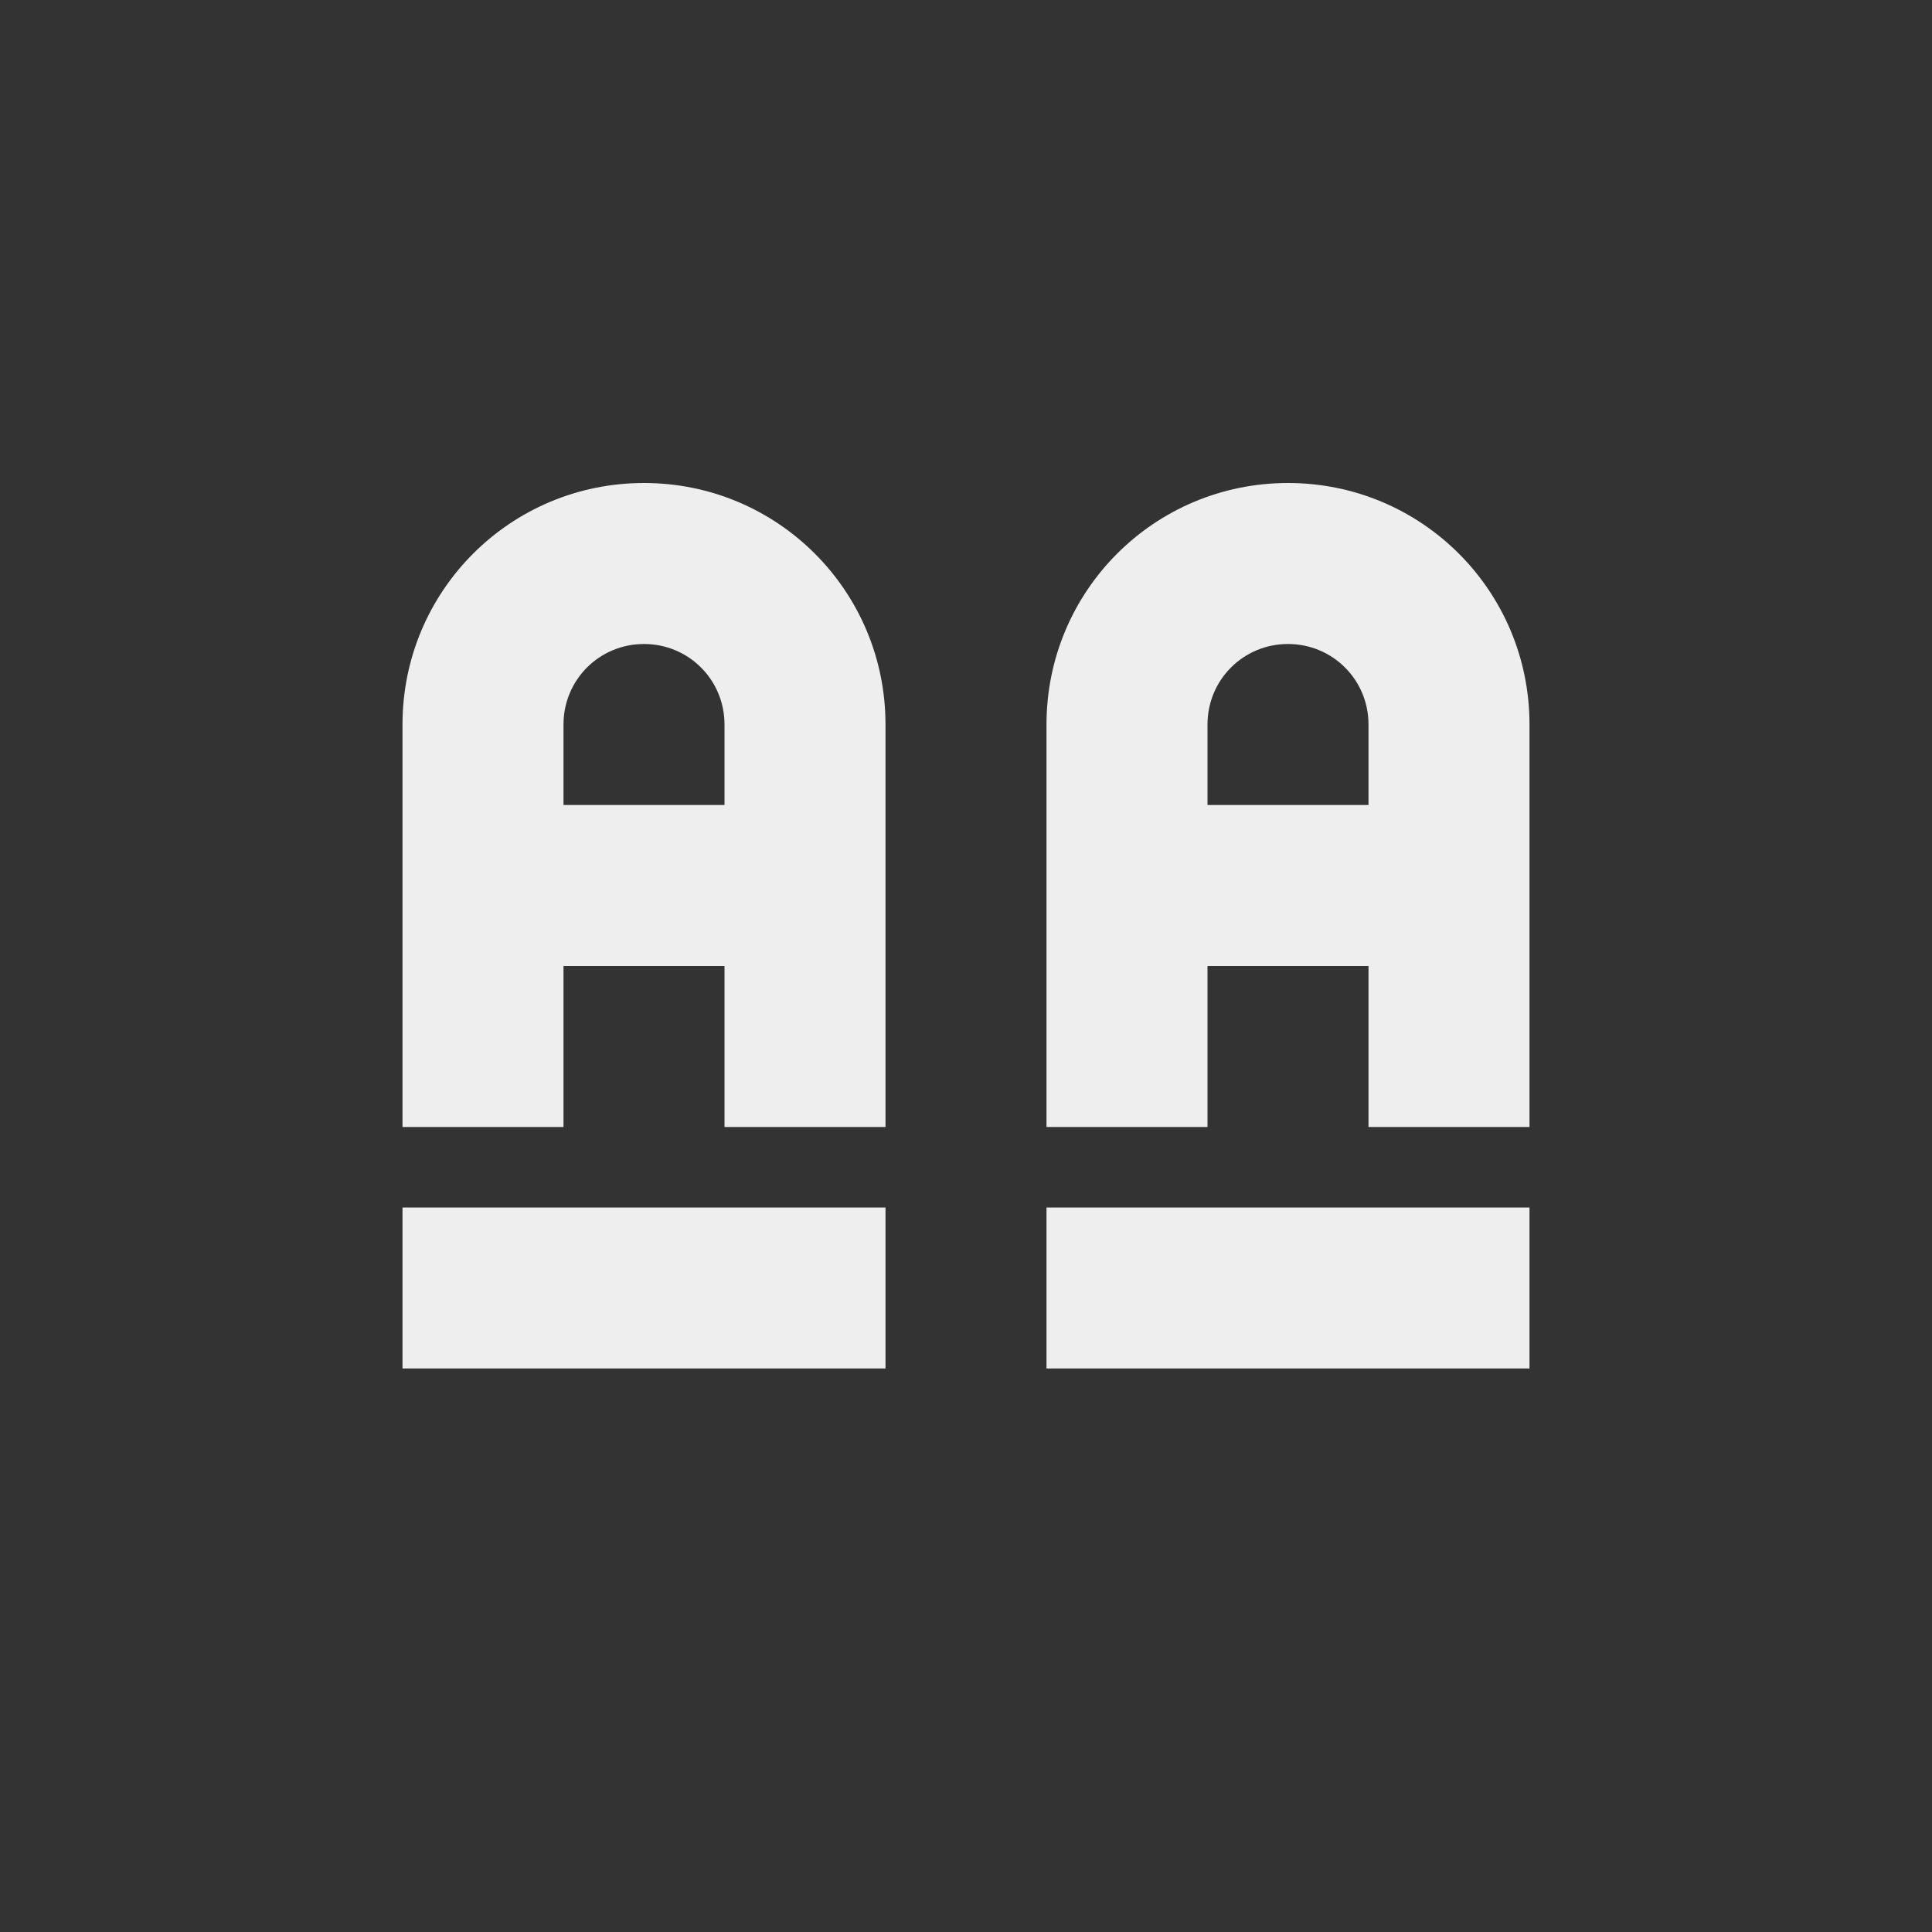 
<svg xmlns="http://www.w3.org/2000/svg" xmlns:xlink="http://www.w3.org/1999/xlink" width="24px" height="24px" viewBox="0 0 24 24" version="1.1">
<rect x="0" y="0" width="24" height="24" fill="#333333" stroke="none"/>
<g id="surface1">
<defs>
  <style id="current-color-scheme" type="text/css">
   .ColorScheme-Text { color:#eeeeee; } .ColorScheme-Highlight { color:#424242; }
  </style>
 </defs>
<path style="fill:currentColor" class="ColorScheme-Text" d="M 8 6 C 6.34 6 5 7.34 5 9 L 5 14 L 7 14 L 7 12 L 9 12 L 9 14 L 11 14 L 11 9 C 11 7.34 9.66 6 8 6 Z M 8 8 C 8.555 8 9 8.445 9 9 L 9 10 L 7 10 L 7 9 C 7 8.445 7.445 8 8 8 Z M 16 6 C 14.34 6 13 7.34 13 9 L 13 14 L 15 14 L 15 12 L 17 12 L 17 14 L 19 14 L 19 9 C 19 7.34 17.66 6 16 6 Z M 16 8 C 16.555 8 17 8.445 17 9 L 17 10 L 15 10 L 15 9 C 15 8.445 15.445 8 16 8 Z M 5 15 L 5 17 L 11 17 L 11 15 Z M 13 15 L 13 17 L 19 17 L 19 15 Z M 13 15 "/>
</g>
</svg>
